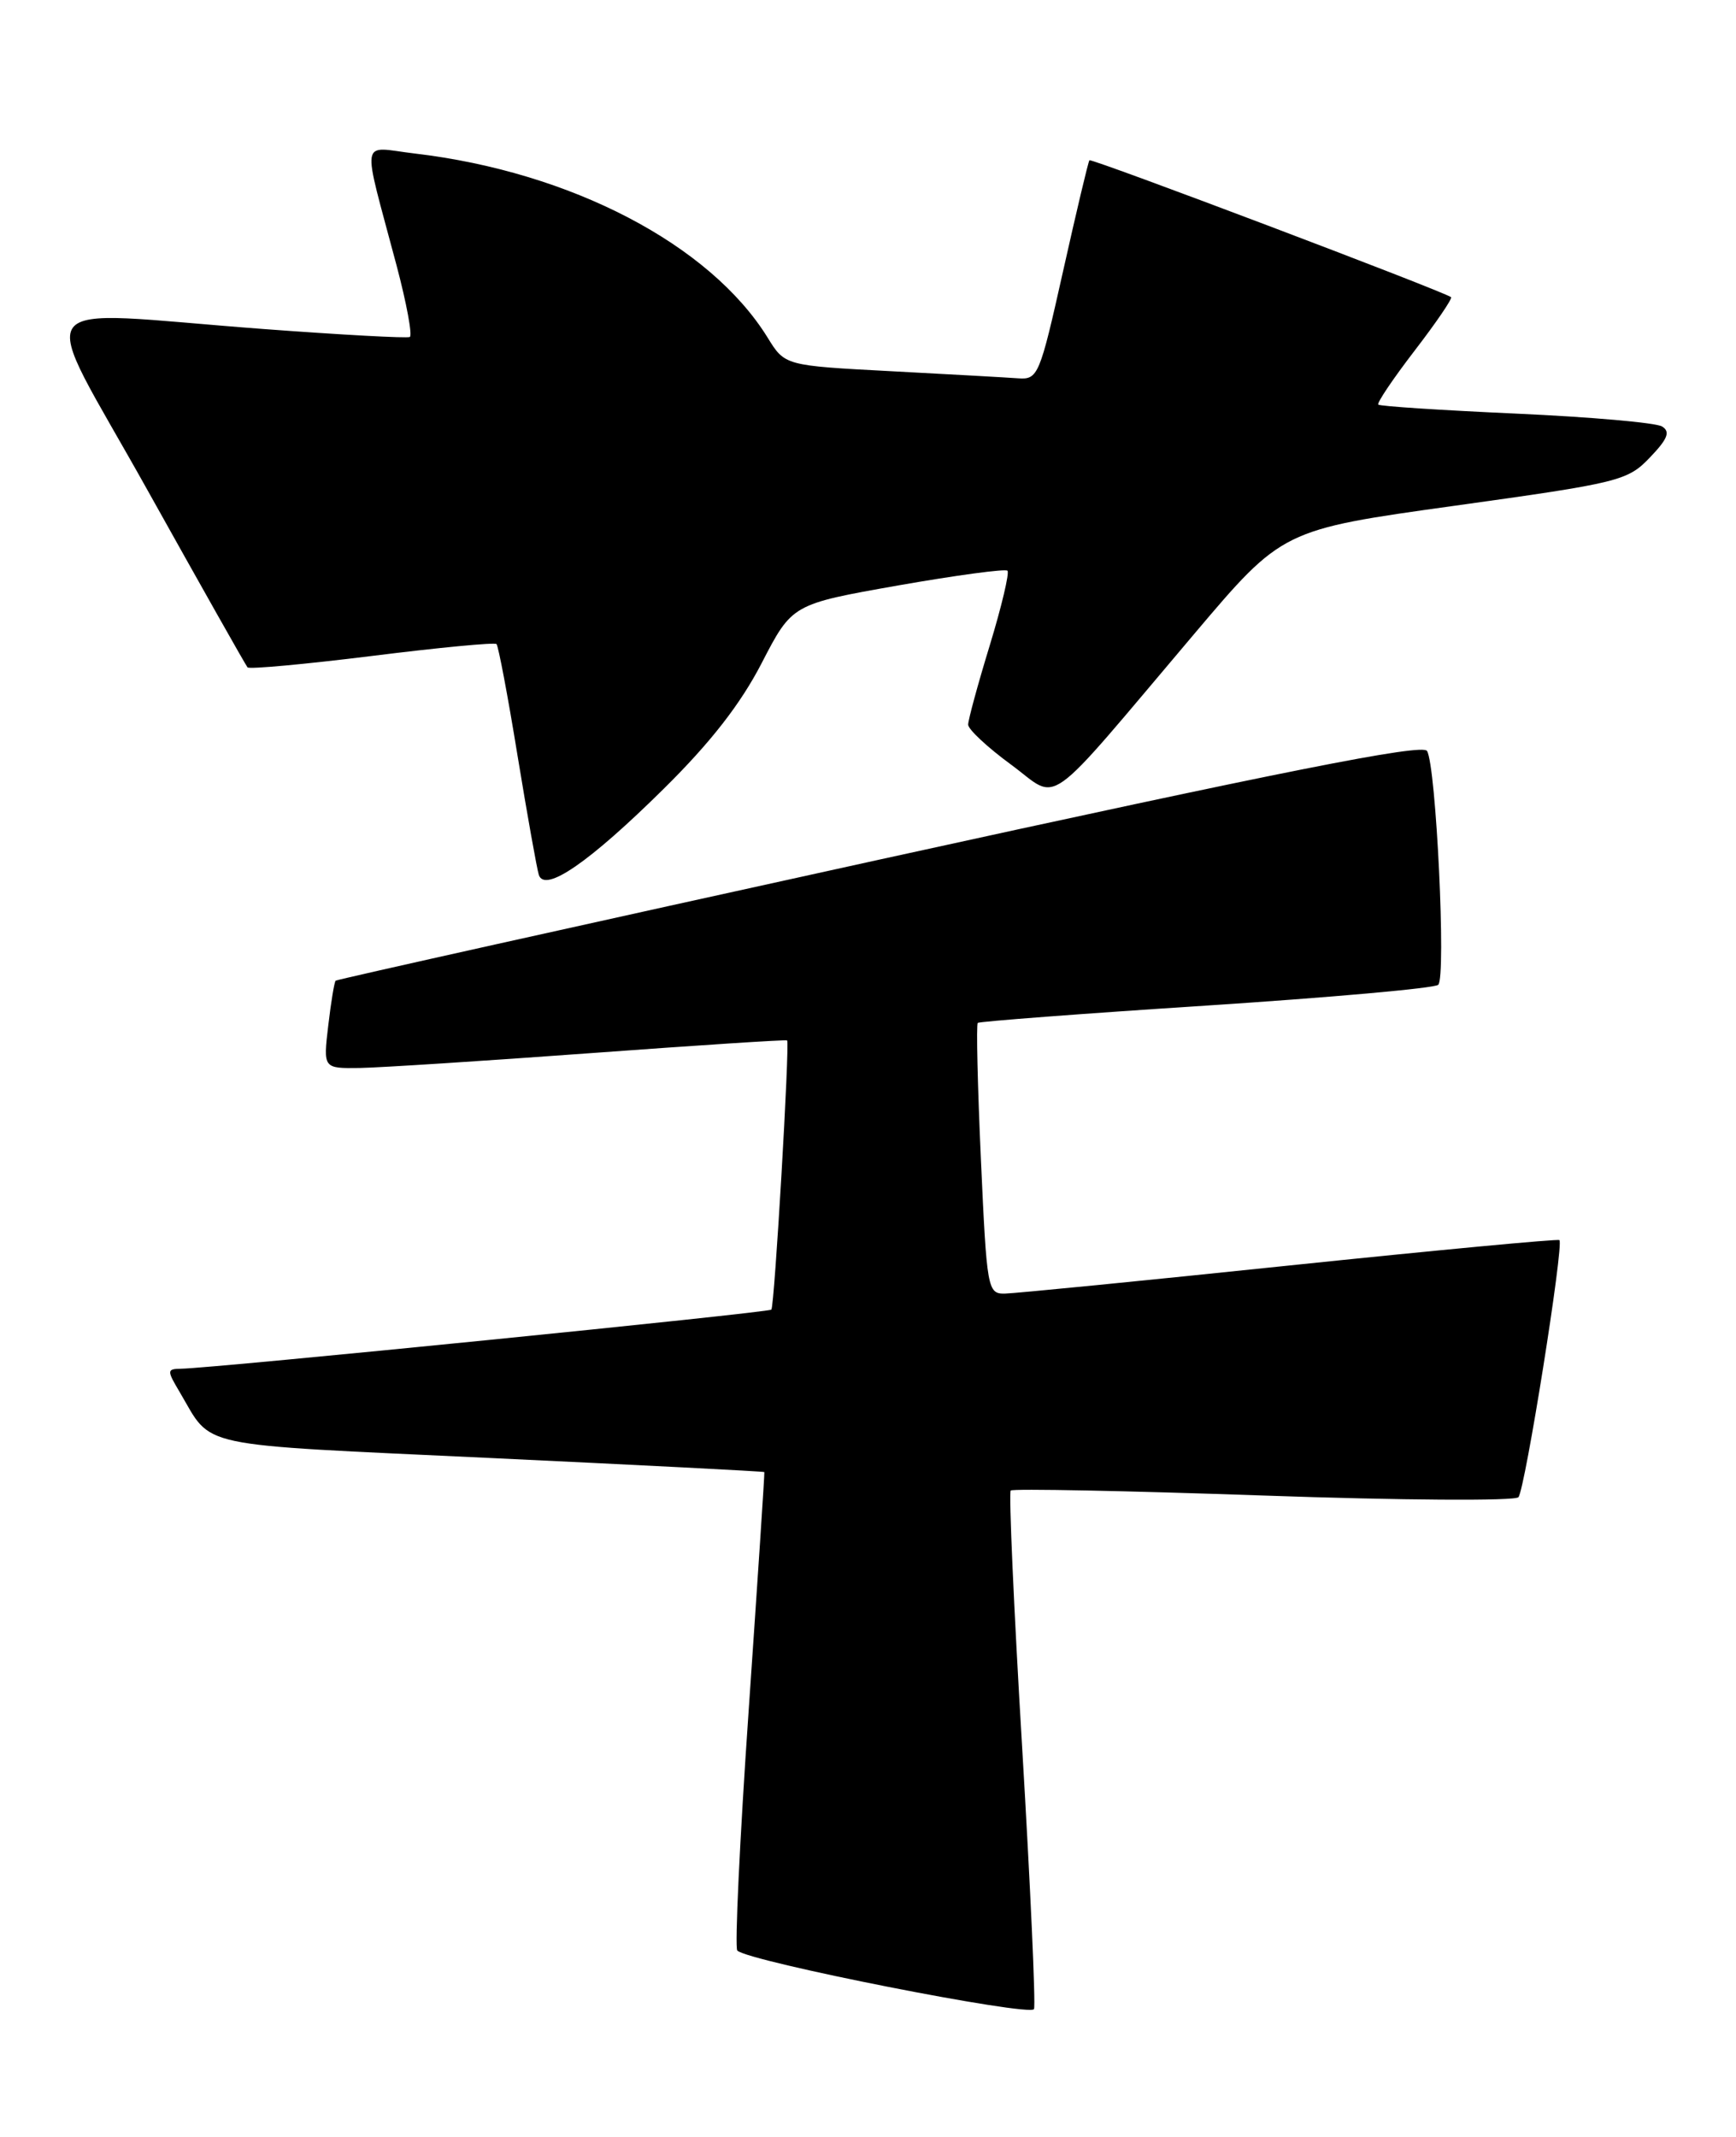 <?xml version="1.0" encoding="UTF-8" standalone="no"?>
<!DOCTYPE svg PUBLIC "-//W3C//DTD SVG 1.1//EN" "http://www.w3.org/Graphics/SVG/1.1/DTD/svg11.dtd" >
<svg xmlns="http://www.w3.org/2000/svg" xmlns:xlink="http://www.w3.org/1999/xlink" version="1.1" viewBox="0 0 208 256">
 <g >
 <path fill="currentColor"
d=" M 122.47 209.34 C 121.47 192.66 120.86 178.81 121.10 178.56 C 121.35 178.32 134.97 178.59 151.37 179.16 C 167.88 179.74 181.52 179.83 181.93 179.36 C 182.73 178.44 187.41 149.04 186.84 148.56 C 186.65 148.40 172.10 149.77 154.50 151.60 C 136.90 153.44 121.55 154.95 120.38 154.97 C 118.33 155.00 118.23 154.43 117.53 138.93 C 117.13 130.10 116.96 122.72 117.15 122.54 C 117.34 122.37 129.65 121.43 144.50 120.47 C 159.35 119.50 171.87 118.39 172.32 117.98 C 173.29 117.12 172.07 91.74 170.98 89.96 C 170.42 89.06 153.84 92.35 105.36 102.98 C 69.69 110.81 40.37 117.34 40.22 117.48 C 40.06 117.61 39.66 120.04 39.33 122.86 C 38.72 128.00 38.72 128.00 43.11 127.94 C 45.52 127.90 57.99 127.10 70.81 126.16 C 83.62 125.22 94.20 124.53 94.31 124.64 C 94.64 124.97 92.80 156.48 92.42 156.89 C 92.08 157.25 25.59 163.91 21.69 163.97 C 19.99 164.00 19.98 164.16 21.52 166.75 C 25.56 173.57 22.76 172.97 58.65 174.66 C 76.72 175.51 91.54 176.27 91.58 176.35 C 91.63 176.43 90.78 189.23 89.71 204.79 C 88.63 220.35 88.02 233.35 88.34 233.67 C 89.65 234.98 123.52 241.65 123.89 240.68 C 124.10 240.12 123.46 226.02 122.47 209.34 Z  M 79.52 94.50 C 85.14 88.95 88.73 84.34 91.26 79.44 C 94.91 72.38 94.91 72.38 107.58 70.14 C 114.54 68.92 120.45 68.12 120.71 68.37 C 120.96 68.63 120.01 72.65 118.59 77.31 C 117.16 81.98 116.00 86.25 116.00 86.81 C 116.00 87.37 118.31 89.53 121.14 91.60 C 127.08 95.96 124.69 97.67 143.08 75.95 C 153.65 63.46 153.65 63.46 174.27 60.59 C 194.05 57.84 195.01 57.60 197.68 54.81 C 199.82 52.58 200.16 51.72 199.14 51.09 C 198.41 50.64 190.55 49.95 181.66 49.55 C 172.77 49.15 165.34 48.67 165.14 48.47 C 164.95 48.28 166.91 45.37 169.50 42.00 C 172.09 38.63 174.05 35.75 173.86 35.60 C 172.99 34.91 130.75 18.92 130.53 19.20 C 130.39 19.36 128.97 25.35 127.37 32.50 C 124.57 45.02 124.37 45.49 121.98 45.32 C 120.62 45.22 113.77 44.84 106.77 44.47 C 94.04 43.80 94.04 43.80 91.97 40.44 C 85.07 29.29 68.40 20.59 49.69 18.39 C 43.05 17.61 43.31 15.97 47.51 31.78 C 48.72 36.34 49.43 40.20 49.10 40.37 C 48.77 40.54 40.85 40.11 31.50 39.41 C 2.54 37.24 4.31 34.76 17.69 58.75 C 24.06 70.16 29.44 79.70 29.66 79.95 C 29.88 80.19 36.59 79.57 44.58 78.58 C 52.56 77.58 59.27 76.94 59.49 77.16 C 59.71 77.38 60.85 83.39 62.01 90.53 C 63.18 97.66 64.33 104.09 64.56 104.81 C 65.27 106.99 70.61 103.31 79.52 94.50 Z "/>
</g>
</svg>